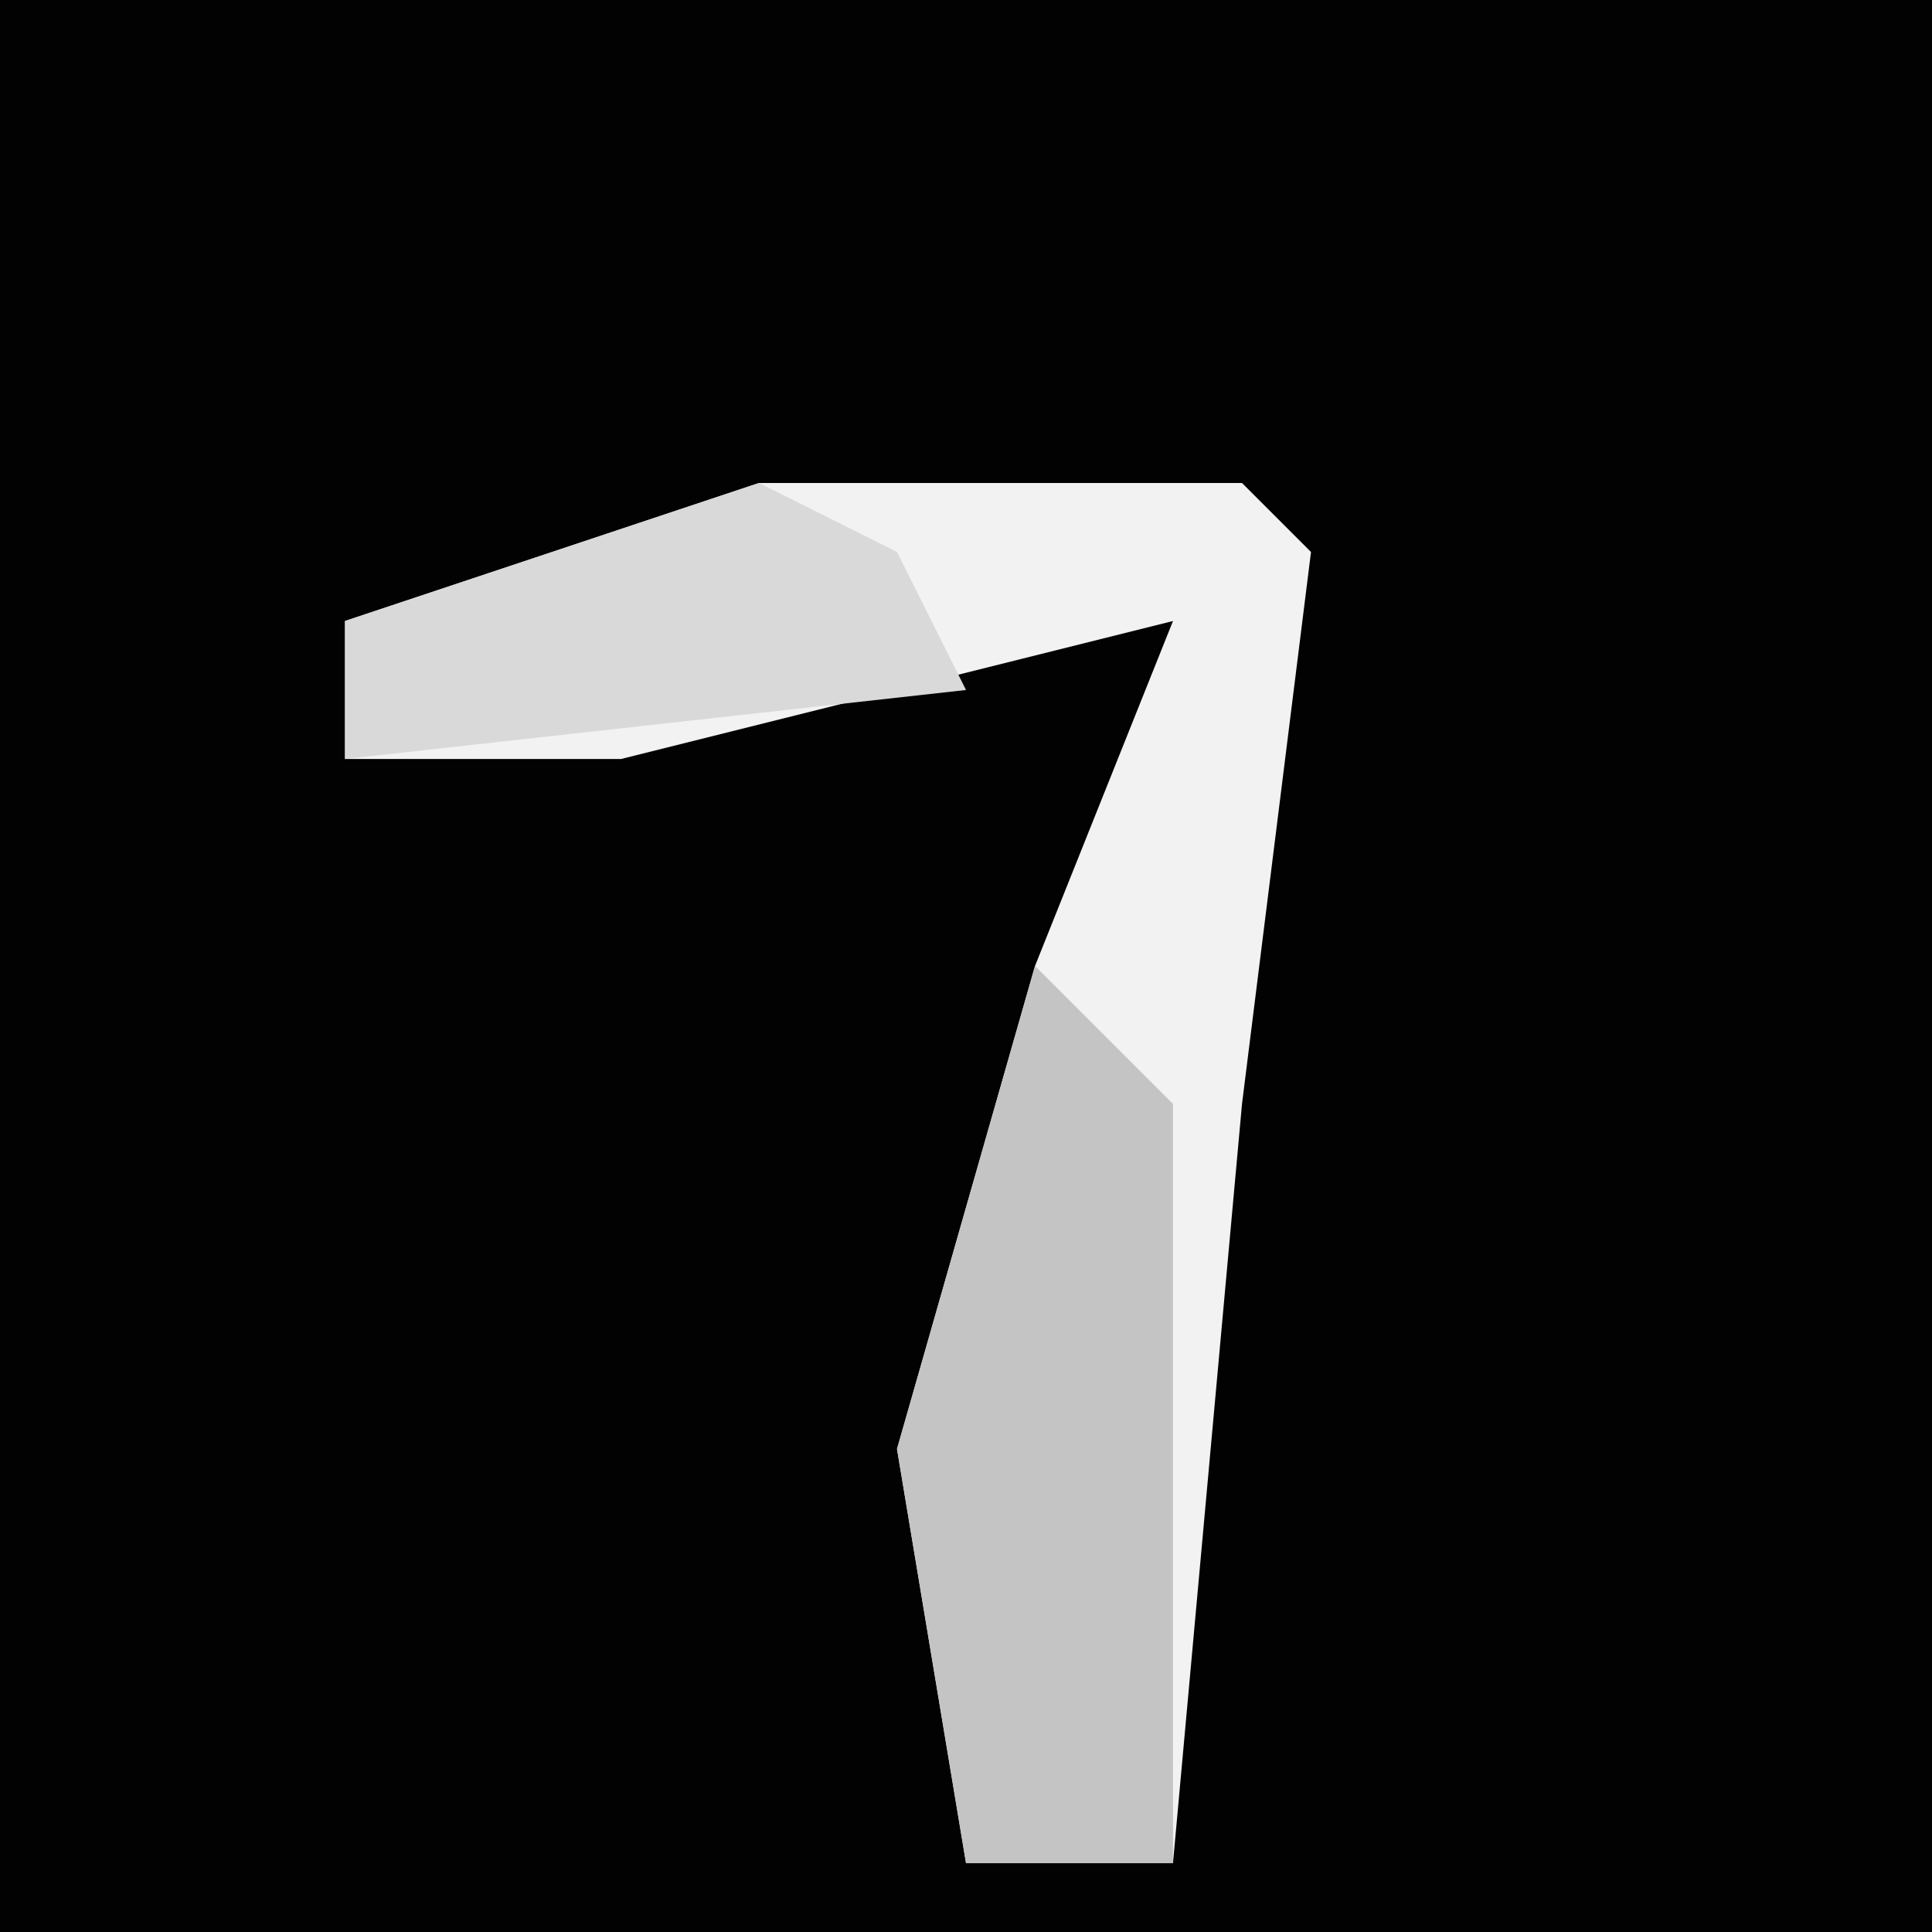 <?xml version="1.0" encoding="UTF-8"?>
<svg version="1.1" xmlns="http://www.w3.org/2000/svg" width="28" height="28">
<path d="M0,0 L28,0 L28,28 L0,28 Z " fill="#020202" transform="translate(0,0)"/>
<path d="M0,0 L7,0 L8,1 L7,9 L6,20 L3,20 L2,14 L4,7 L6,2 L-2,4 L-6,4 L-6,2 Z " fill="#F2F2F2" transform="translate(11,7)"/>
<path d="M0,0 L2,2 L2,13 L-1,13 L-2,7 Z M0,2 Z " fill="#C4C4C4" transform="translate(15,14)"/>
<path d="M0,0 L2,1 L3,3 L-6,4 L-6,2 Z " fill="#D9D9D9" transform="translate(11,7)"/>
</svg>
